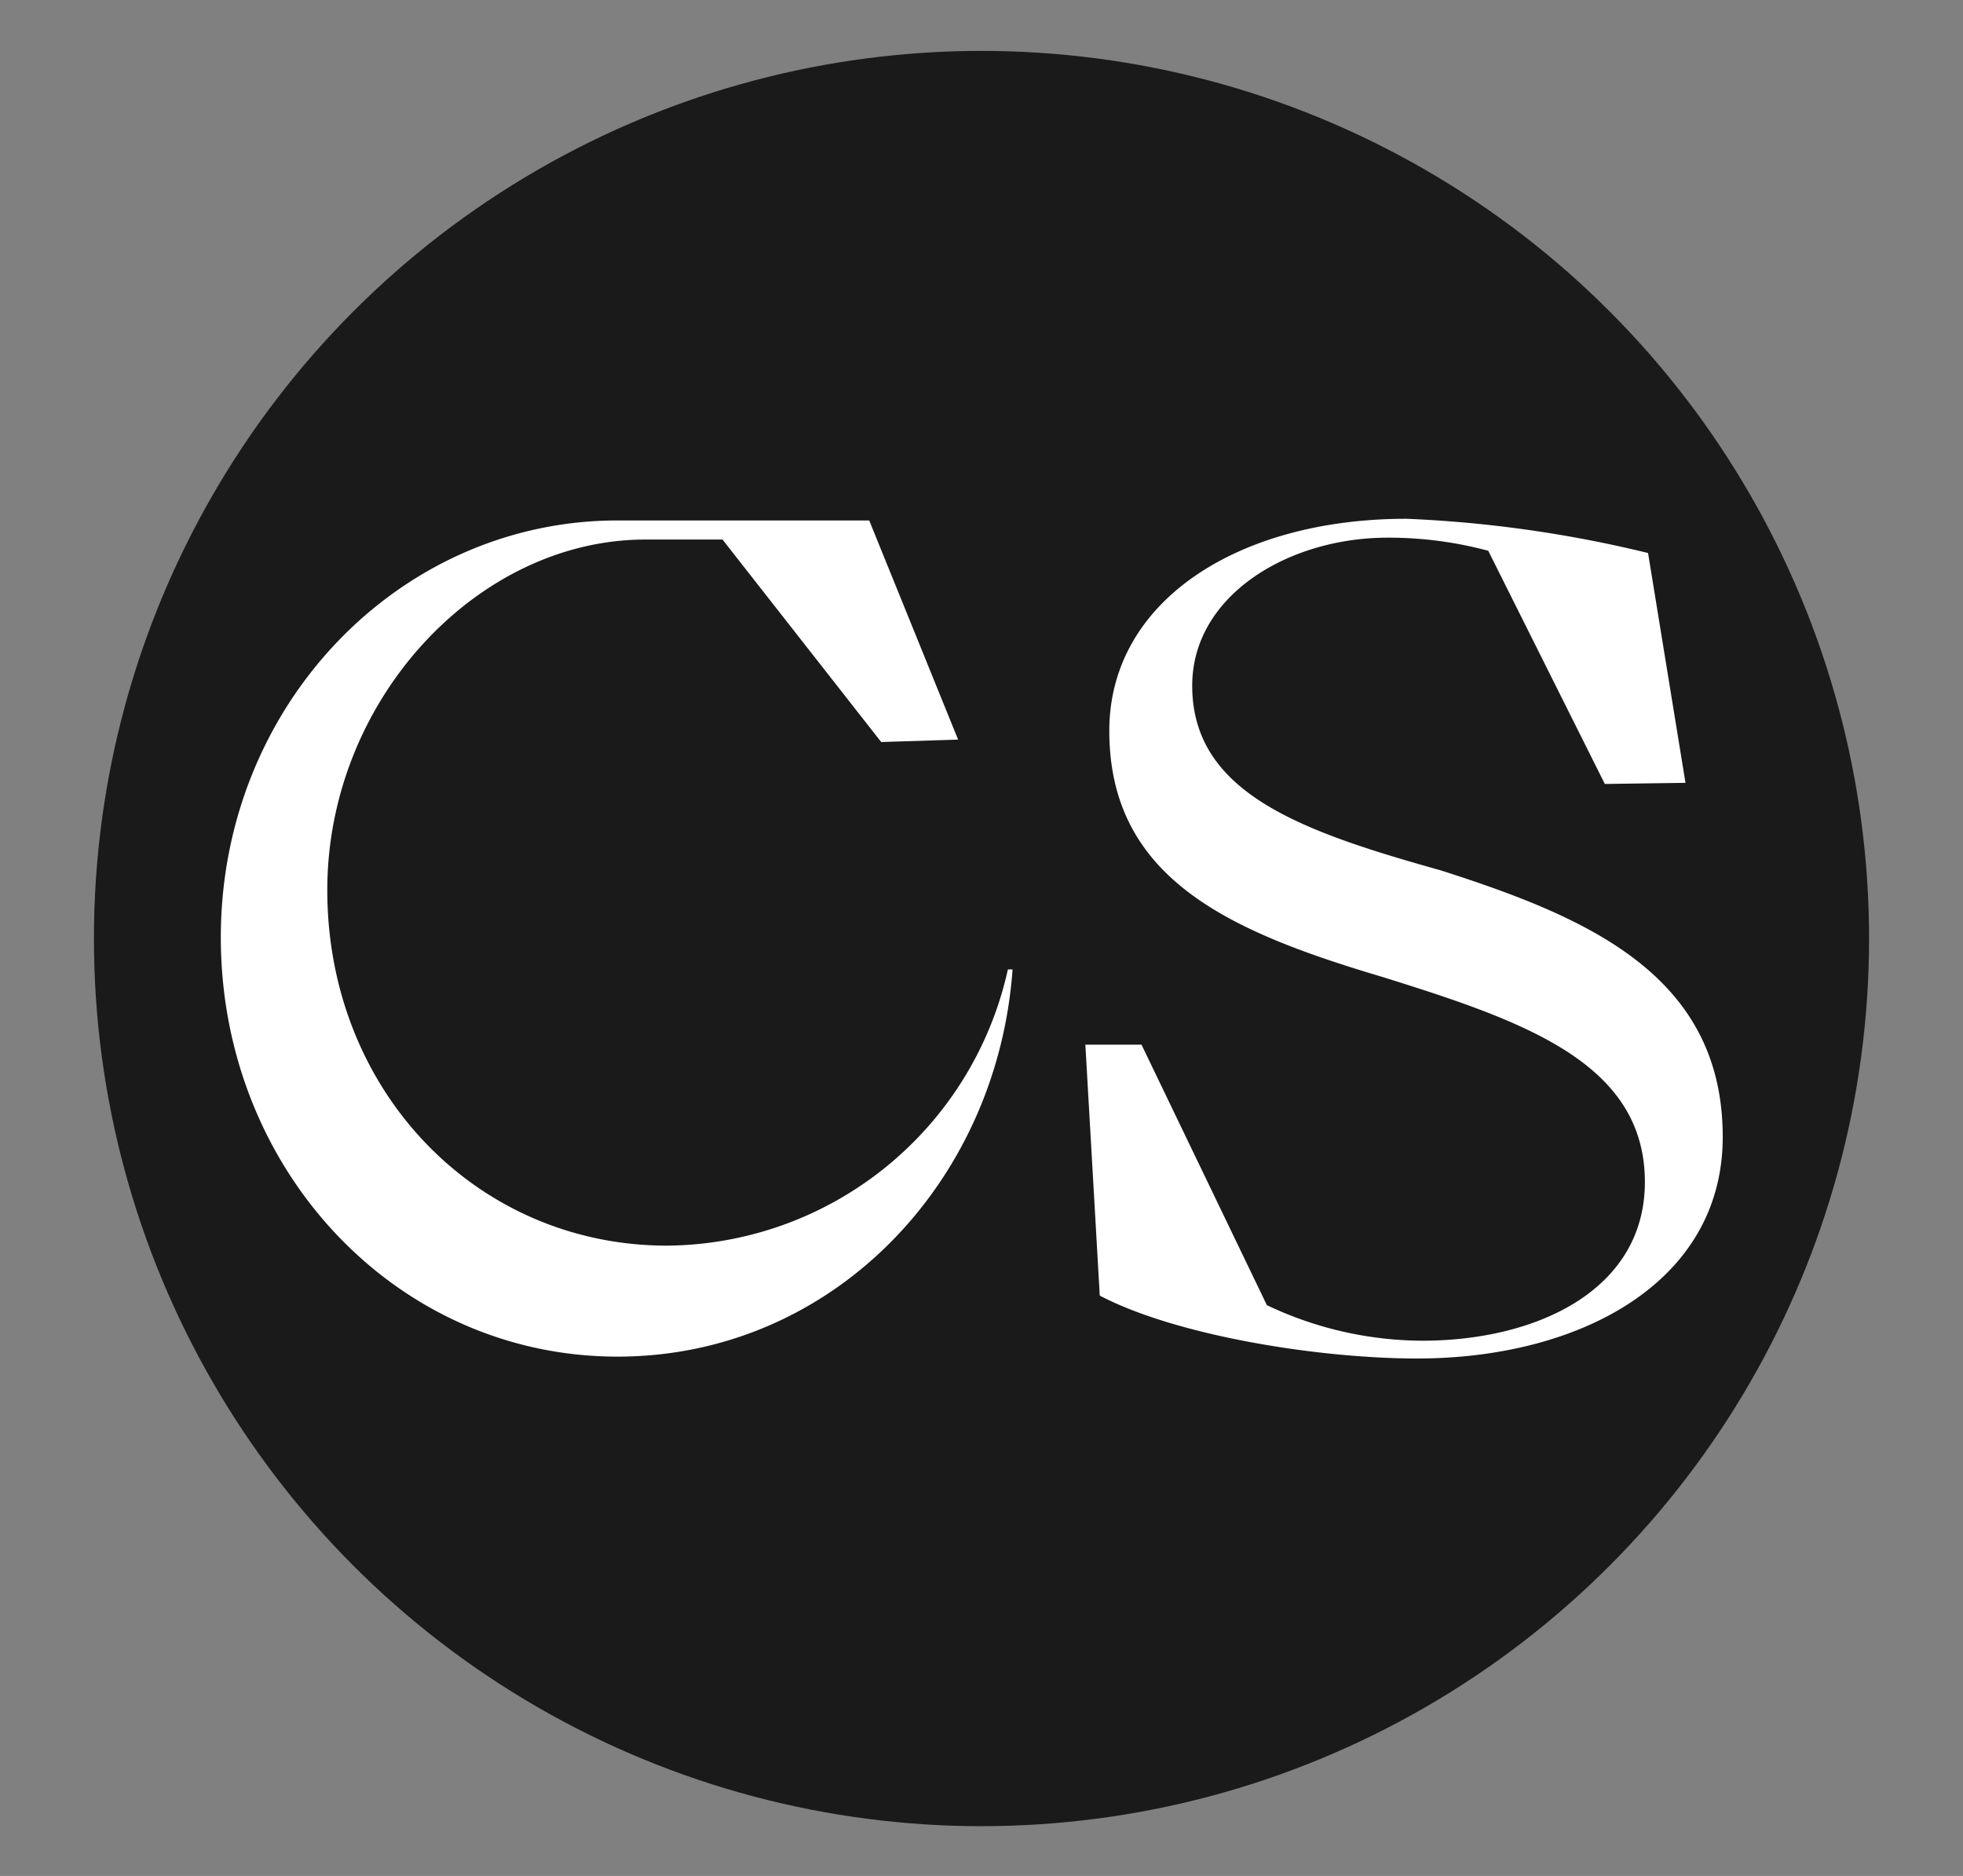 <svg id="Capa_1" data-name="Capa 1" xmlns="http://www.w3.org/2000/svg" viewBox="0 0 104.9 100.24"><rect x="0" y="0" width="104.9" height="100.24" fill="#808080" stroke="none"/><defs><style>.cls-1{fill:#1a1a1a;}.cls-2{fill:#fff;}</style></defs><title>Logo_Clari</title><circle class="cls-1" cx="52.45" cy="50.15" r="47.43"/><path class="cls-2" d="M33,27.81H46.45L51.2,39.52l-4.11.13L38.61,28.83H34.49c-9,0-17,8.6-17,18.73,0,10.76,8,19,18.16,19A18.81,18.81,0,0,0,53.86,51.8h.25C53.29,63.25,44.43,72.49,33,72.49c-11.84,0-21.2-10-21.2-22.4S21.33,27.81,33,27.81Z"/><path class="cls-2" d="M58.77,69.23,58,55.82h3l6.7,13.92A19.49,19.49,0,0,0,76,71.64c6.14,0,11.9-2.72,11.9-8.48,0-6.39-6.52-8.61-14-10.95C65.79,49.8,59.28,47,59.28,39.05c0-6.9,6.83-11.33,15.88-11.33a65.83,65.83,0,0,1,12.91,1.83l2,12.28-4.31.06L79.53,29.43a20.56,20.56,0,0,0-5.38-.7c-5.32,0-10.44,3.1-10.44,7.91,0,5.76,5.88,7.79,13.29,9.87C84.78,49,92.06,52.08,92.06,60.75c0,7.79-7.66,11.84-16.33,11.84C70.48,72.59,62.88,71.38,58.77,69.23Z"/></svg>